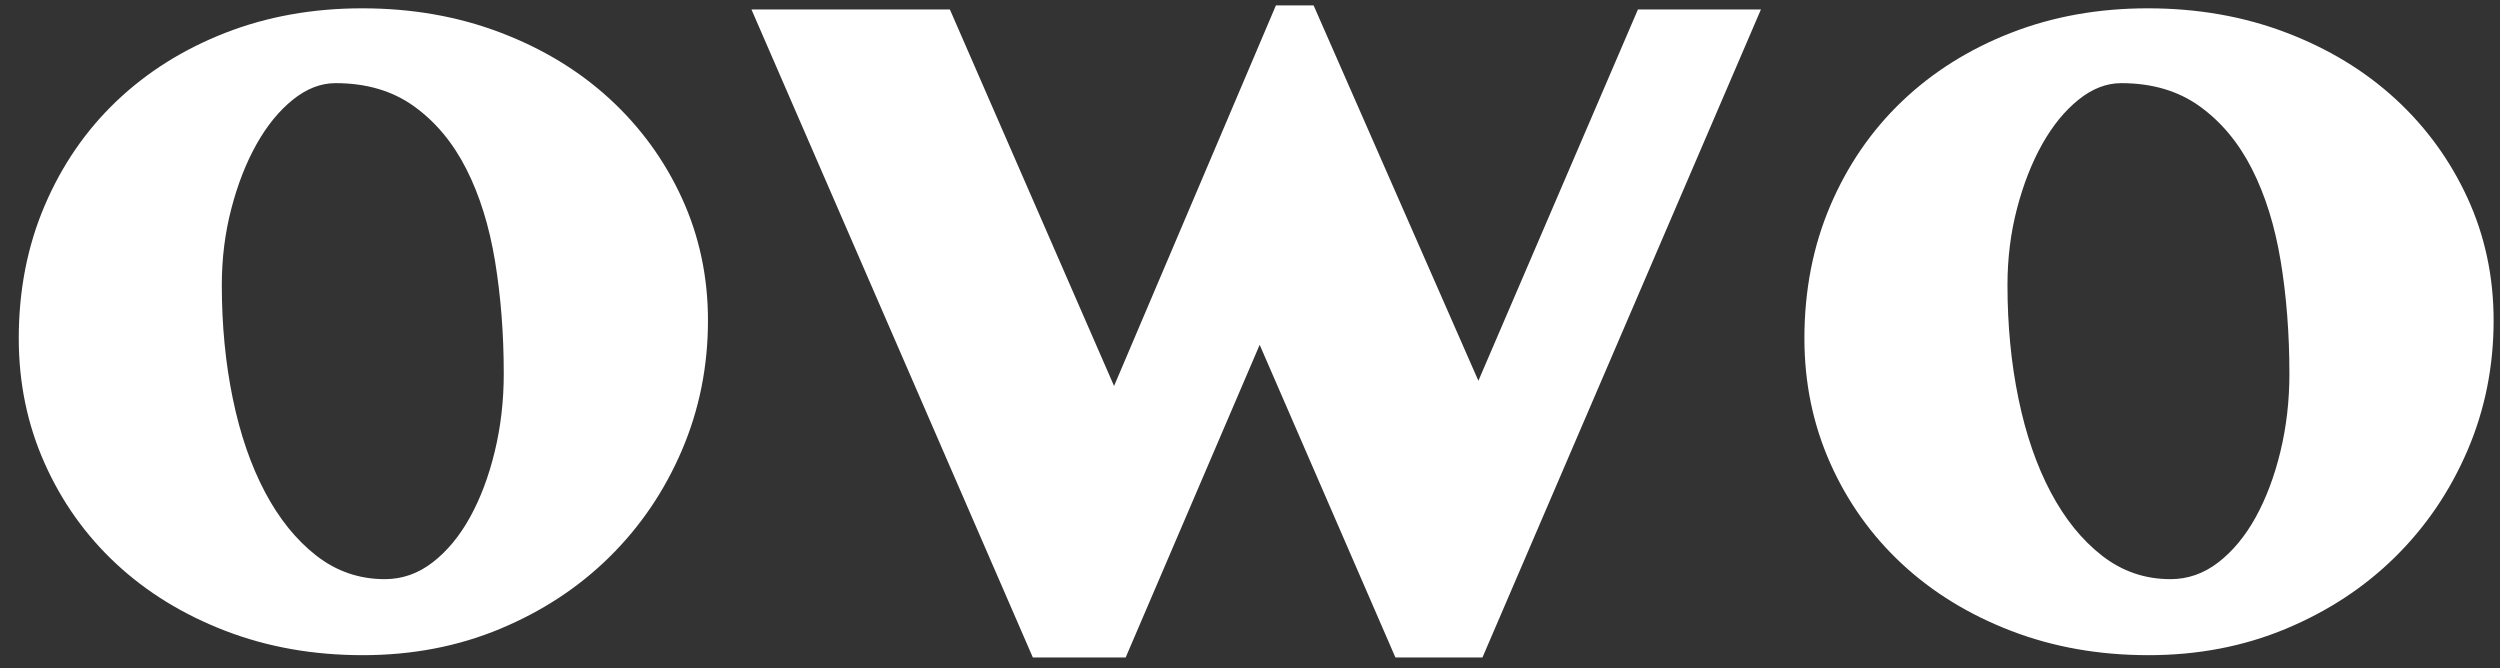 <?xml version="1.0" encoding="UTF-8" standalone="no"?>
<svg width="101px" height="27px" viewBox="0 0 101 27" version="1.1" xmlns="http://www.w3.org/2000/svg" xmlns:xlink="http://www.w3.org/1999/xlink" xmlns:sketch="http://www.bohemiancoding.com/sketch/ns">
    <rect x="0" y="0" width="101" height="27" fill="#333333" stroke="none"/>
    <!-- Generator: Sketch 3.3.3 (12081) - http://www.bohemiancoding.com/sketch -->
    <title>owo</title>
    <desc>Created with Sketch.</desc>
    <defs></defs>
    <g id="Page-1" stroke="none" stroke-width="1" fill="none" fill-rule="evenodd" sketch:type="MSPage">
        <path d="M14.656,26.469 C12.656,26.469 10.805,26.141 9.102,25.484 C7.398,24.828 5.93,23.926 4.695,22.777 C3.461,21.629 2.496,20.273 1.801,18.711 C1.105,17.148 0.758,15.469 0.758,13.672 C0.758,11.734 1.105,9.949 1.801,8.316 C2.496,6.684 3.461,5.277 4.695,4.098 C5.93,2.918 7.395,1.996 9.09,1.332 C10.785,0.668 12.633,0.336 14.633,0.336 C16.633,0.336 18.488,0.66 20.199,1.309 C21.91,1.957 23.387,2.852 24.629,3.992 C25.871,5.133 26.844,6.469 27.547,8 C28.25,9.531 28.602,11.18 28.602,12.945 C28.602,14.805 28.25,16.555 27.547,18.195 C26.844,19.836 25.871,21.27 24.629,22.496 C23.387,23.723 21.914,24.691 20.211,25.402 C18.508,26.113 16.656,26.469 14.656,26.469 L14.656,26.469 Z M15.547,23.398 C16.25,23.398 16.895,23.172 17.48,22.719 C18.066,22.266 18.57,21.656 18.992,20.891 C19.414,20.125 19.746,19.242 19.988,18.242 C20.23,17.242 20.352,16.195 20.352,15.102 C20.352,13.492 20.234,11.977 20,10.555 C19.766,9.133 19.379,7.891 18.84,6.828 C18.301,5.766 17.598,4.922 16.73,4.297 C15.863,3.672 14.805,3.359 13.555,3.359 C12.961,3.359 12.387,3.582 11.832,4.027 C11.277,4.473 10.789,5.07 10.367,5.82 C9.945,6.57 9.605,7.437 9.348,8.422 C9.09,9.406 8.961,10.437 8.961,11.516 C8.961,13.141 9.109,14.672 9.406,16.109 C9.703,17.547 10.137,18.805 10.707,19.883 C11.277,20.961 11.969,21.816 12.781,22.449 C13.594,23.082 14.516,23.398 15.547,23.398 L15.547,23.398 Z M38.375,0.383 L45.008,15.594 L51.547,0.219 L53.07,0.219 L59.727,15.383 L66.172,0.383 L71.141,0.383 L59.891,26.562 L56.375,26.562 L50.891,13.93 L45.477,26.562 L41.727,26.562 L30.359,0.383 L38.375,0.383 Z M86.797,26.469 C84.797,26.469 82.945,26.141 81.242,25.484 C79.539,24.828 78.07,23.926 76.836,22.777 C75.602,21.629 74.637,20.273 73.941,18.711 C73.246,17.148 72.898,15.469 72.898,13.672 C72.898,11.734 73.246,9.949 73.941,8.316 C74.637,6.684 75.602,5.277 76.836,4.098 C78.07,2.918 79.535,1.996 81.23,1.332 C82.926,0.668 84.773,0.336 86.773,0.336 C88.773,0.336 90.629,0.66 92.34,1.309 C94.051,1.957 95.527,2.852 96.77,3.992 C98.012,5.133 98.984,6.469 99.688,8 C100.391,9.531 100.742,11.18 100.742,12.945 C100.742,14.805 100.391,16.555 99.688,18.195 C98.984,19.836 98.012,21.27 96.77,22.496 C95.527,23.723 94.055,24.691 92.352,25.402 C90.648,26.113 88.797,26.469 86.797,26.469 L86.797,26.469 Z M87.688,23.398 C88.391,23.398 89.035,23.172 89.621,22.719 C90.207,22.266 90.711,21.656 91.133,20.891 C91.555,20.125 91.887,19.242 92.129,18.242 C92.371,17.242 92.492,16.195 92.492,15.102 C92.492,13.492 92.375,11.977 92.141,10.555 C91.906,9.133 91.52,7.891 90.98,6.828 C90.441,5.766 89.738,4.922 88.871,4.297 C88.004,3.672 86.945,3.359 85.695,3.359 C85.102,3.359 84.527,3.582 83.973,4.027 C83.418,4.473 82.93,5.07 82.508,5.82 C82.086,6.57 81.746,7.437 81.488,8.422 C81.23,9.406 81.102,10.437 81.102,11.516 C81.102,13.141 81.25,14.672 81.547,16.109 C81.844,17.547 82.277,18.805 82.848,19.883 C83.418,20.961 84.109,21.816 84.922,22.449 C85.734,23.082 86.656,23.398 87.688,23.398 L87.688,23.398 Z" id="owo" fill="#FFFFFF" sketch:type="MSShapeGroup"></path>
    </g>
</svg>